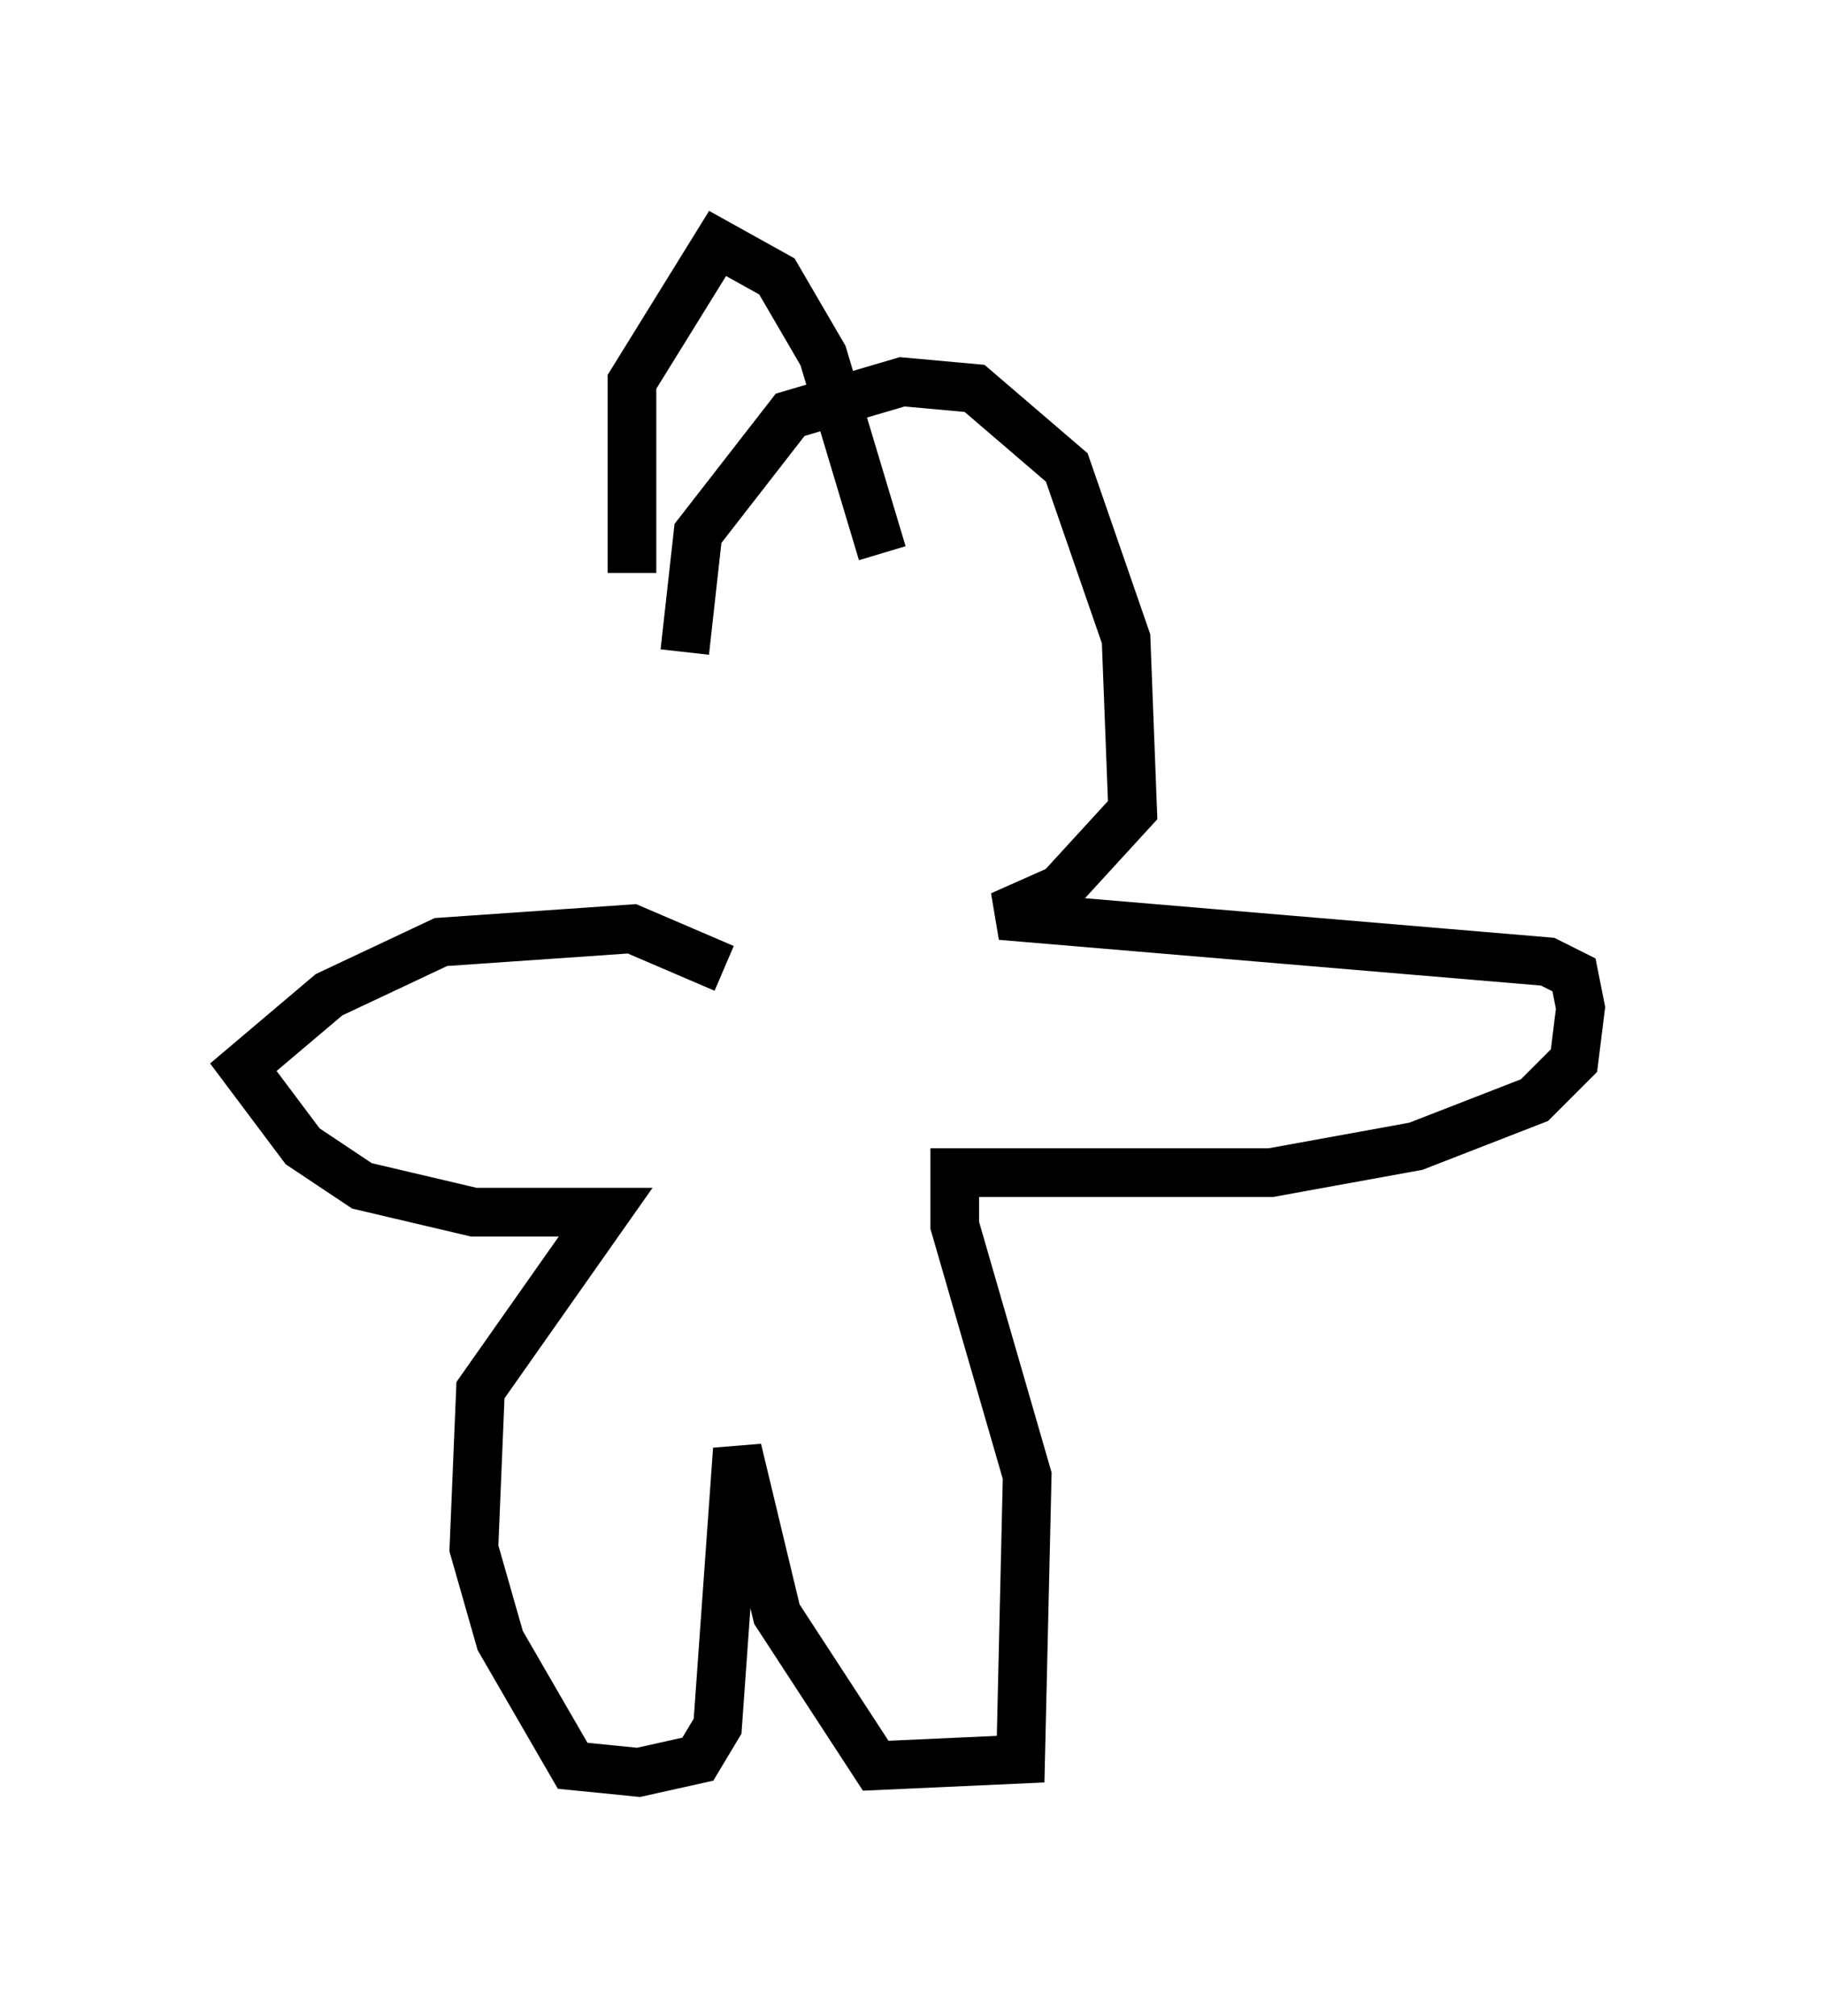 <?xml version="1.0" encoding="utf-8" ?>
<svg baseProfile="full" height="41.393" version="1.1" width="37.469" xmlns="http://www.w3.org/2000/svg" xmlns:ev="http://www.w3.org/2001/xml-events" xmlns:xlink="http://www.w3.org/1999/xlink"><defs /><rect fill="white" height="41.393" width="37.469" x="0" y="0" /><path d="M14.202, 19.208 m-0.135, -5.819 l0.271, -2.436 1.894, -2.436 l2.3, -0.677 1.488, 0.135 l1.894, 1.624 1.218, 3.518 l0.135, 3.518 -1.488, 1.624 l-1.218, 0.541 11.231, 0.947 l0.541, 0.271 0.135, 0.677 l-0.135, 1.083 -0.812, 0.812 l-2.436, 0.947 -2.977, 0.541 l-6.495, 0.0 0.0, 1.083 l1.488, 5.142 -0.135, 5.819 l-2.977, 0.135 -2.03, -3.112 l-0.812, -3.383 -0.406, 5.683 l-0.406, 0.677 -1.218, 0.271 l-1.353, -0.135 -1.488, -2.571 l-0.541, -1.894 0.135, -3.248 l2.571, -3.654 -2.706, 0.0 l-2.3, -0.541 -1.218, -0.812 l-1.218, -1.624 1.759, -1.488 l2.3, -1.083 3.924, -0.271 l1.894, 0.812 m-1.894, -8.119 l0.0, -3.924 1.759, -2.842 l1.218, 0.677 0.947, 1.624 l1.218, 4.059 " fill="none" stroke="black" stroke-width="1" /></svg>